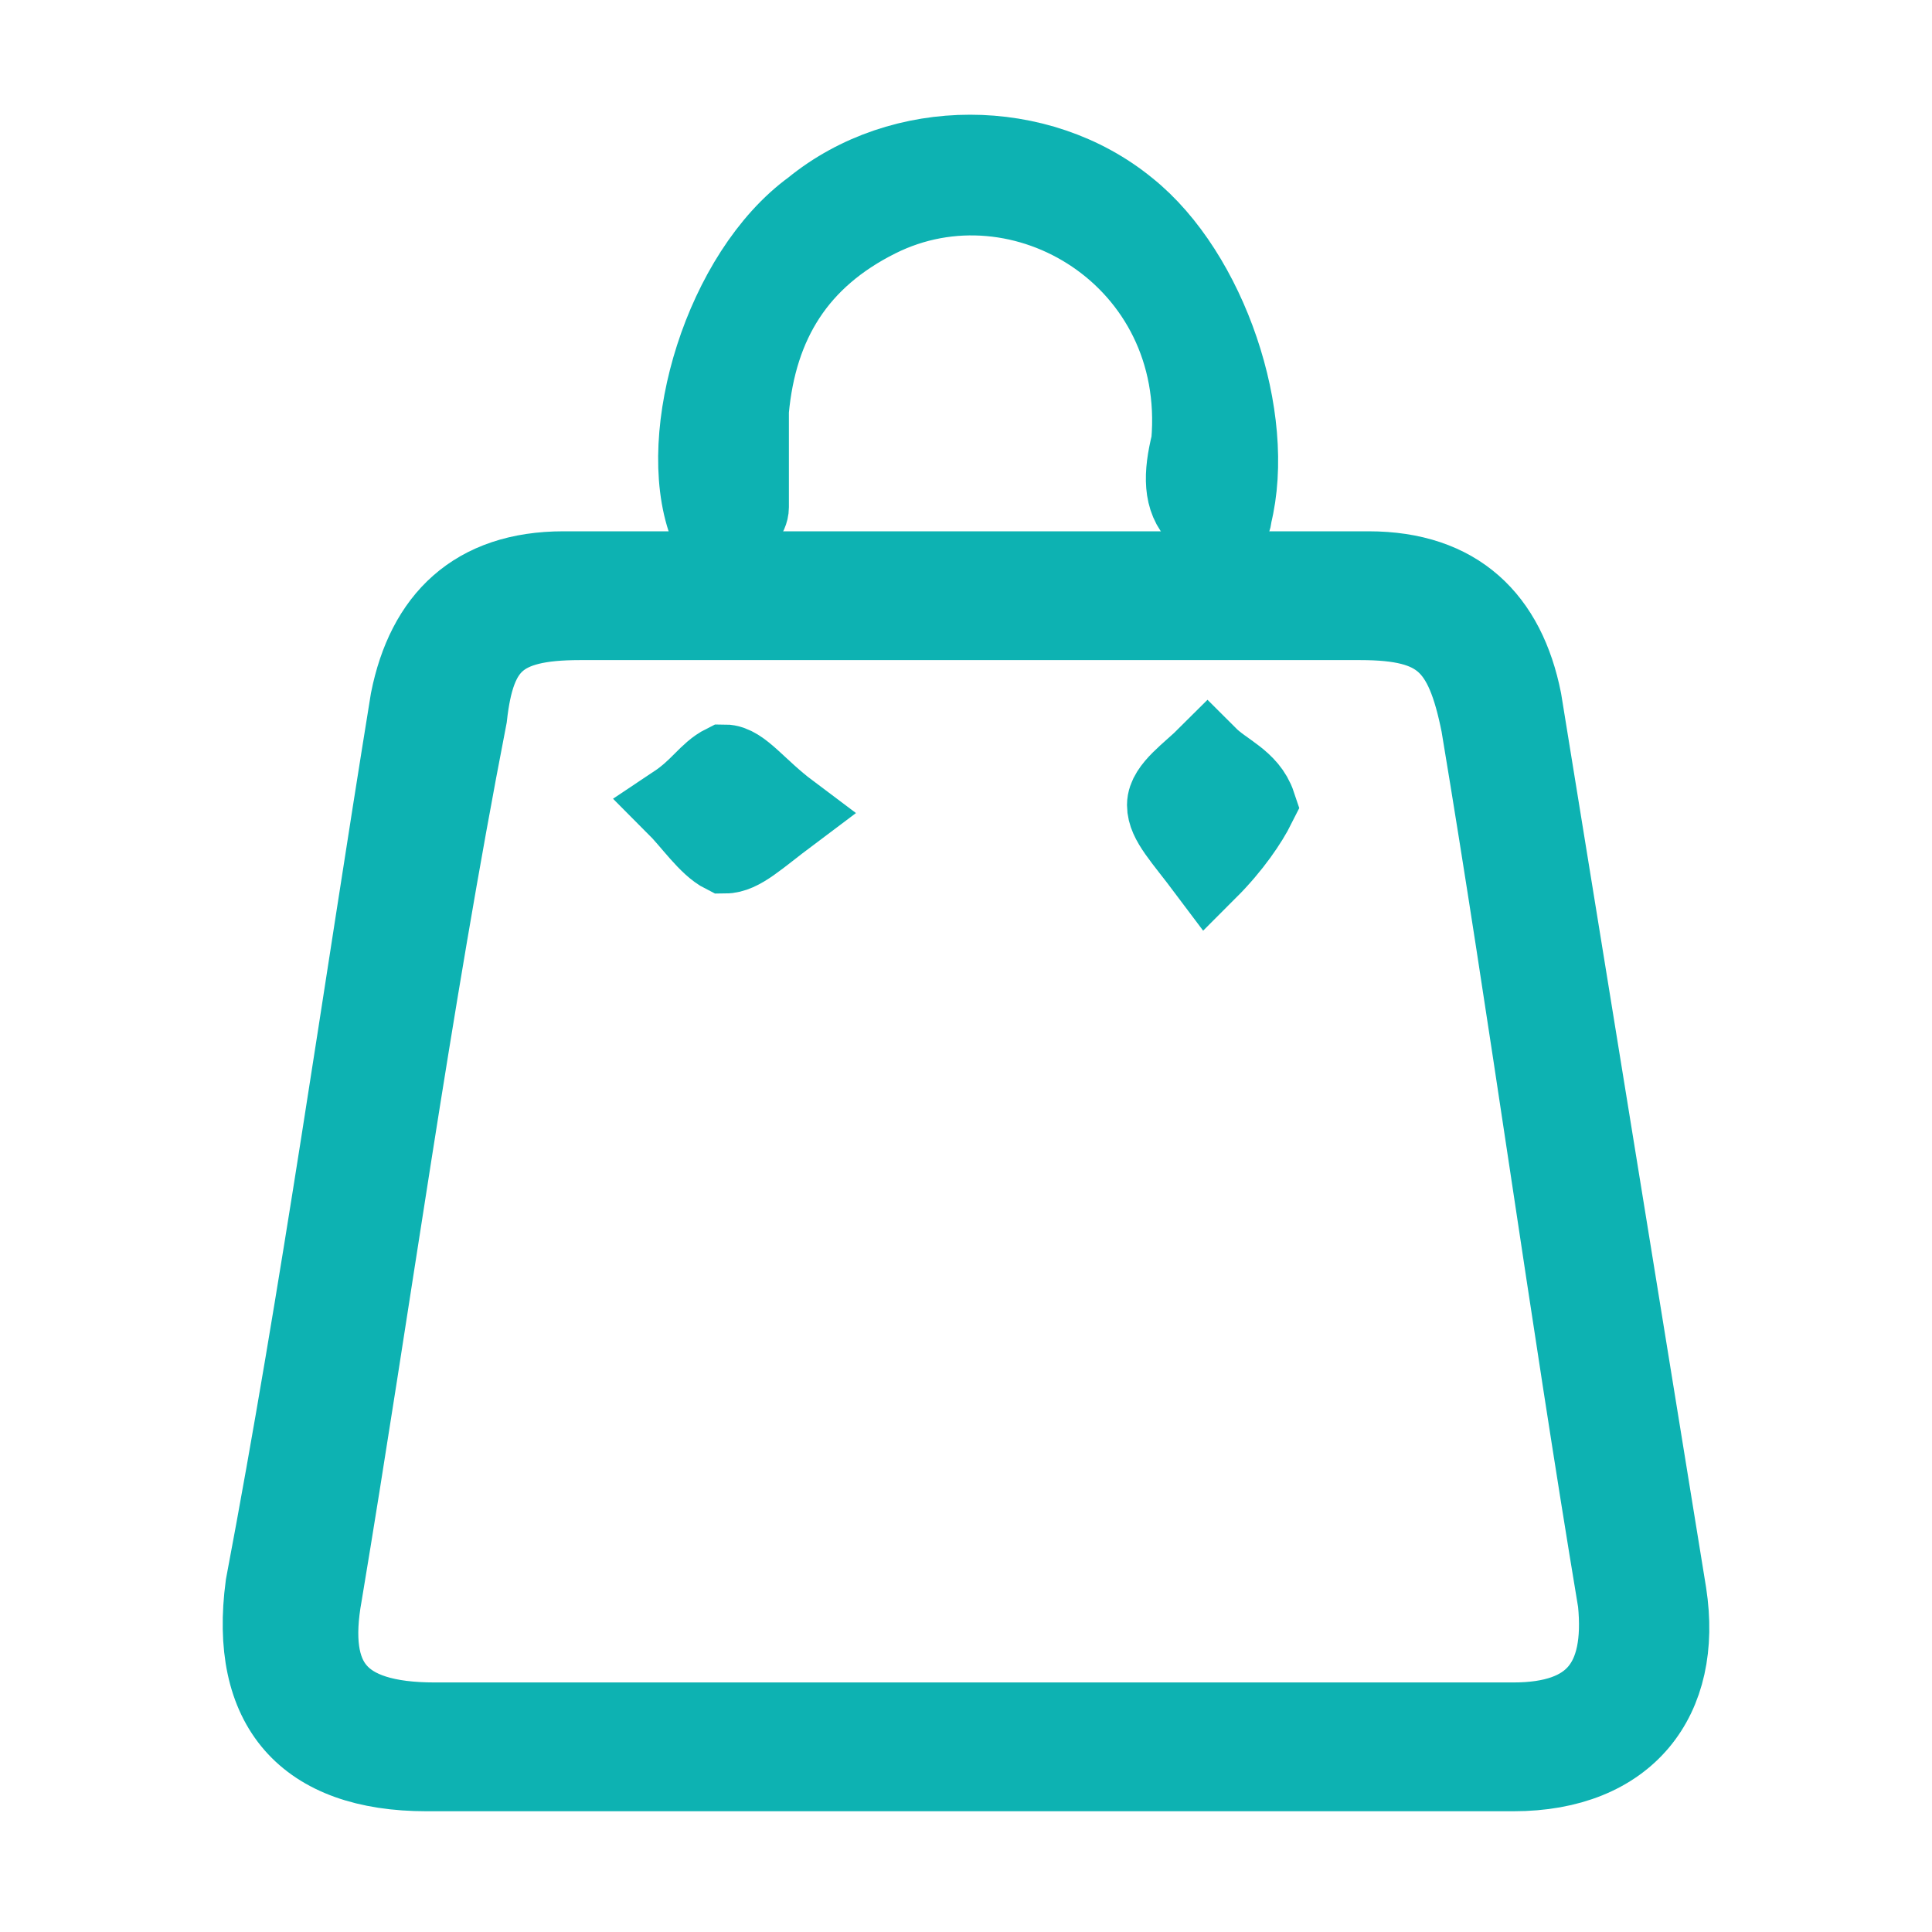 <?xml version="1.0" encoding="utf-8"?>
<!-- Generator: Adobe Illustrator 24.0.2, SVG Export Plug-In . SVG Version: 6.00 Build 0)  -->
<svg version="1.1" id="Layer_1" xmlns="http://www.w3.org/2000/svg" xmlns:xlink="http://www.w3.org/1999/xlink" x="0px" y="0px"
	 viewBox="0 0 24 24" style="enable-background:new 0 0 24 24;" xml:space="preserve">
<style type="text/css">
	.st0{fill:#0DB2B2;stroke:#0DB2B2;stroke-miterlimit:10;}
</style>
<path class="st0" d="M11.9,22c-2.2,0-4.4,0-6.6,0c-1.5,0-2.2-0.8-2-2.3C4,16,4.5,12.4,5.1,8.7c0.2-1,0.8-1.6,1.9-1.6
	c3.3,0,6.7,0,10,0c1.1,0,1.7,0.6,1.9,1.6c0.6,3.7,1.2,7.4,1.8,11.1c0.2,1.3-0.5,2.2-1.9,2.2C16.5,22,14.2,22,11.9,22L11.9,22z
	 M12,21.4c2.3,0,4.5,0,6.8,0c1,0,1.4-0.5,1.3-1.5c-0.6-3.6-1.1-7.3-1.7-10.9c-0.2-1-0.5-1.3-1.5-1.3c-3.2,0-6.4,0-9.7,0
	c-1,0-1.3,0.3-1.4,1.2C5.1,12.5,4.6,16.2,4,19.8c-0.2,1.1,0.2,1.6,1.4,1.6C7.6,21.4,9.8,21.4,12,21.4L12,21.4z"/>
<path class="st0" d="M14.8,5.5c0.2-2.3-2.1-3.7-3.9-2.8c-1,0.5-1.5,1.3-1.6,2.4c0,0.4,0,0.8,0,1.2c0,0.1-0.1,0.2-0.2,0.3
	C8.9,6.6,8.8,6.5,8.8,6.5C8.4,5.4,9,3.4,10.1,2.6c1.1-0.9,2.8-0.9,3.9,0c1,0.8,1.6,2.6,1.3,3.8c0,0.1-0.1,0.2-0.2,0.2
	c-0.1-0.1-0.2-0.2-0.2-0.2C14.7,6.2,14.7,5.9,14.8,5.5L14.8,5.5z"/>
<path class="st0" d="M9.8,10.1c-0.4,0.3-0.6,0.5-0.8,0.5c-0.2-0.1-0.4-0.4-0.6-0.6C8.7,9.8,8.8,9.6,9,9.5C9.2,9.5,9.4,9.8,9.8,10.1z
	"/>
<path class="st0" d="M15,10.8c-0.3-0.4-0.5-0.6-0.5-0.8c0-0.2,0.3-0.4,0.5-0.6c0.2,0.2,0.5,0.3,0.6,0.6C15.5,10.2,15.3,10.5,15,10.8
	z"/>
</svg>
